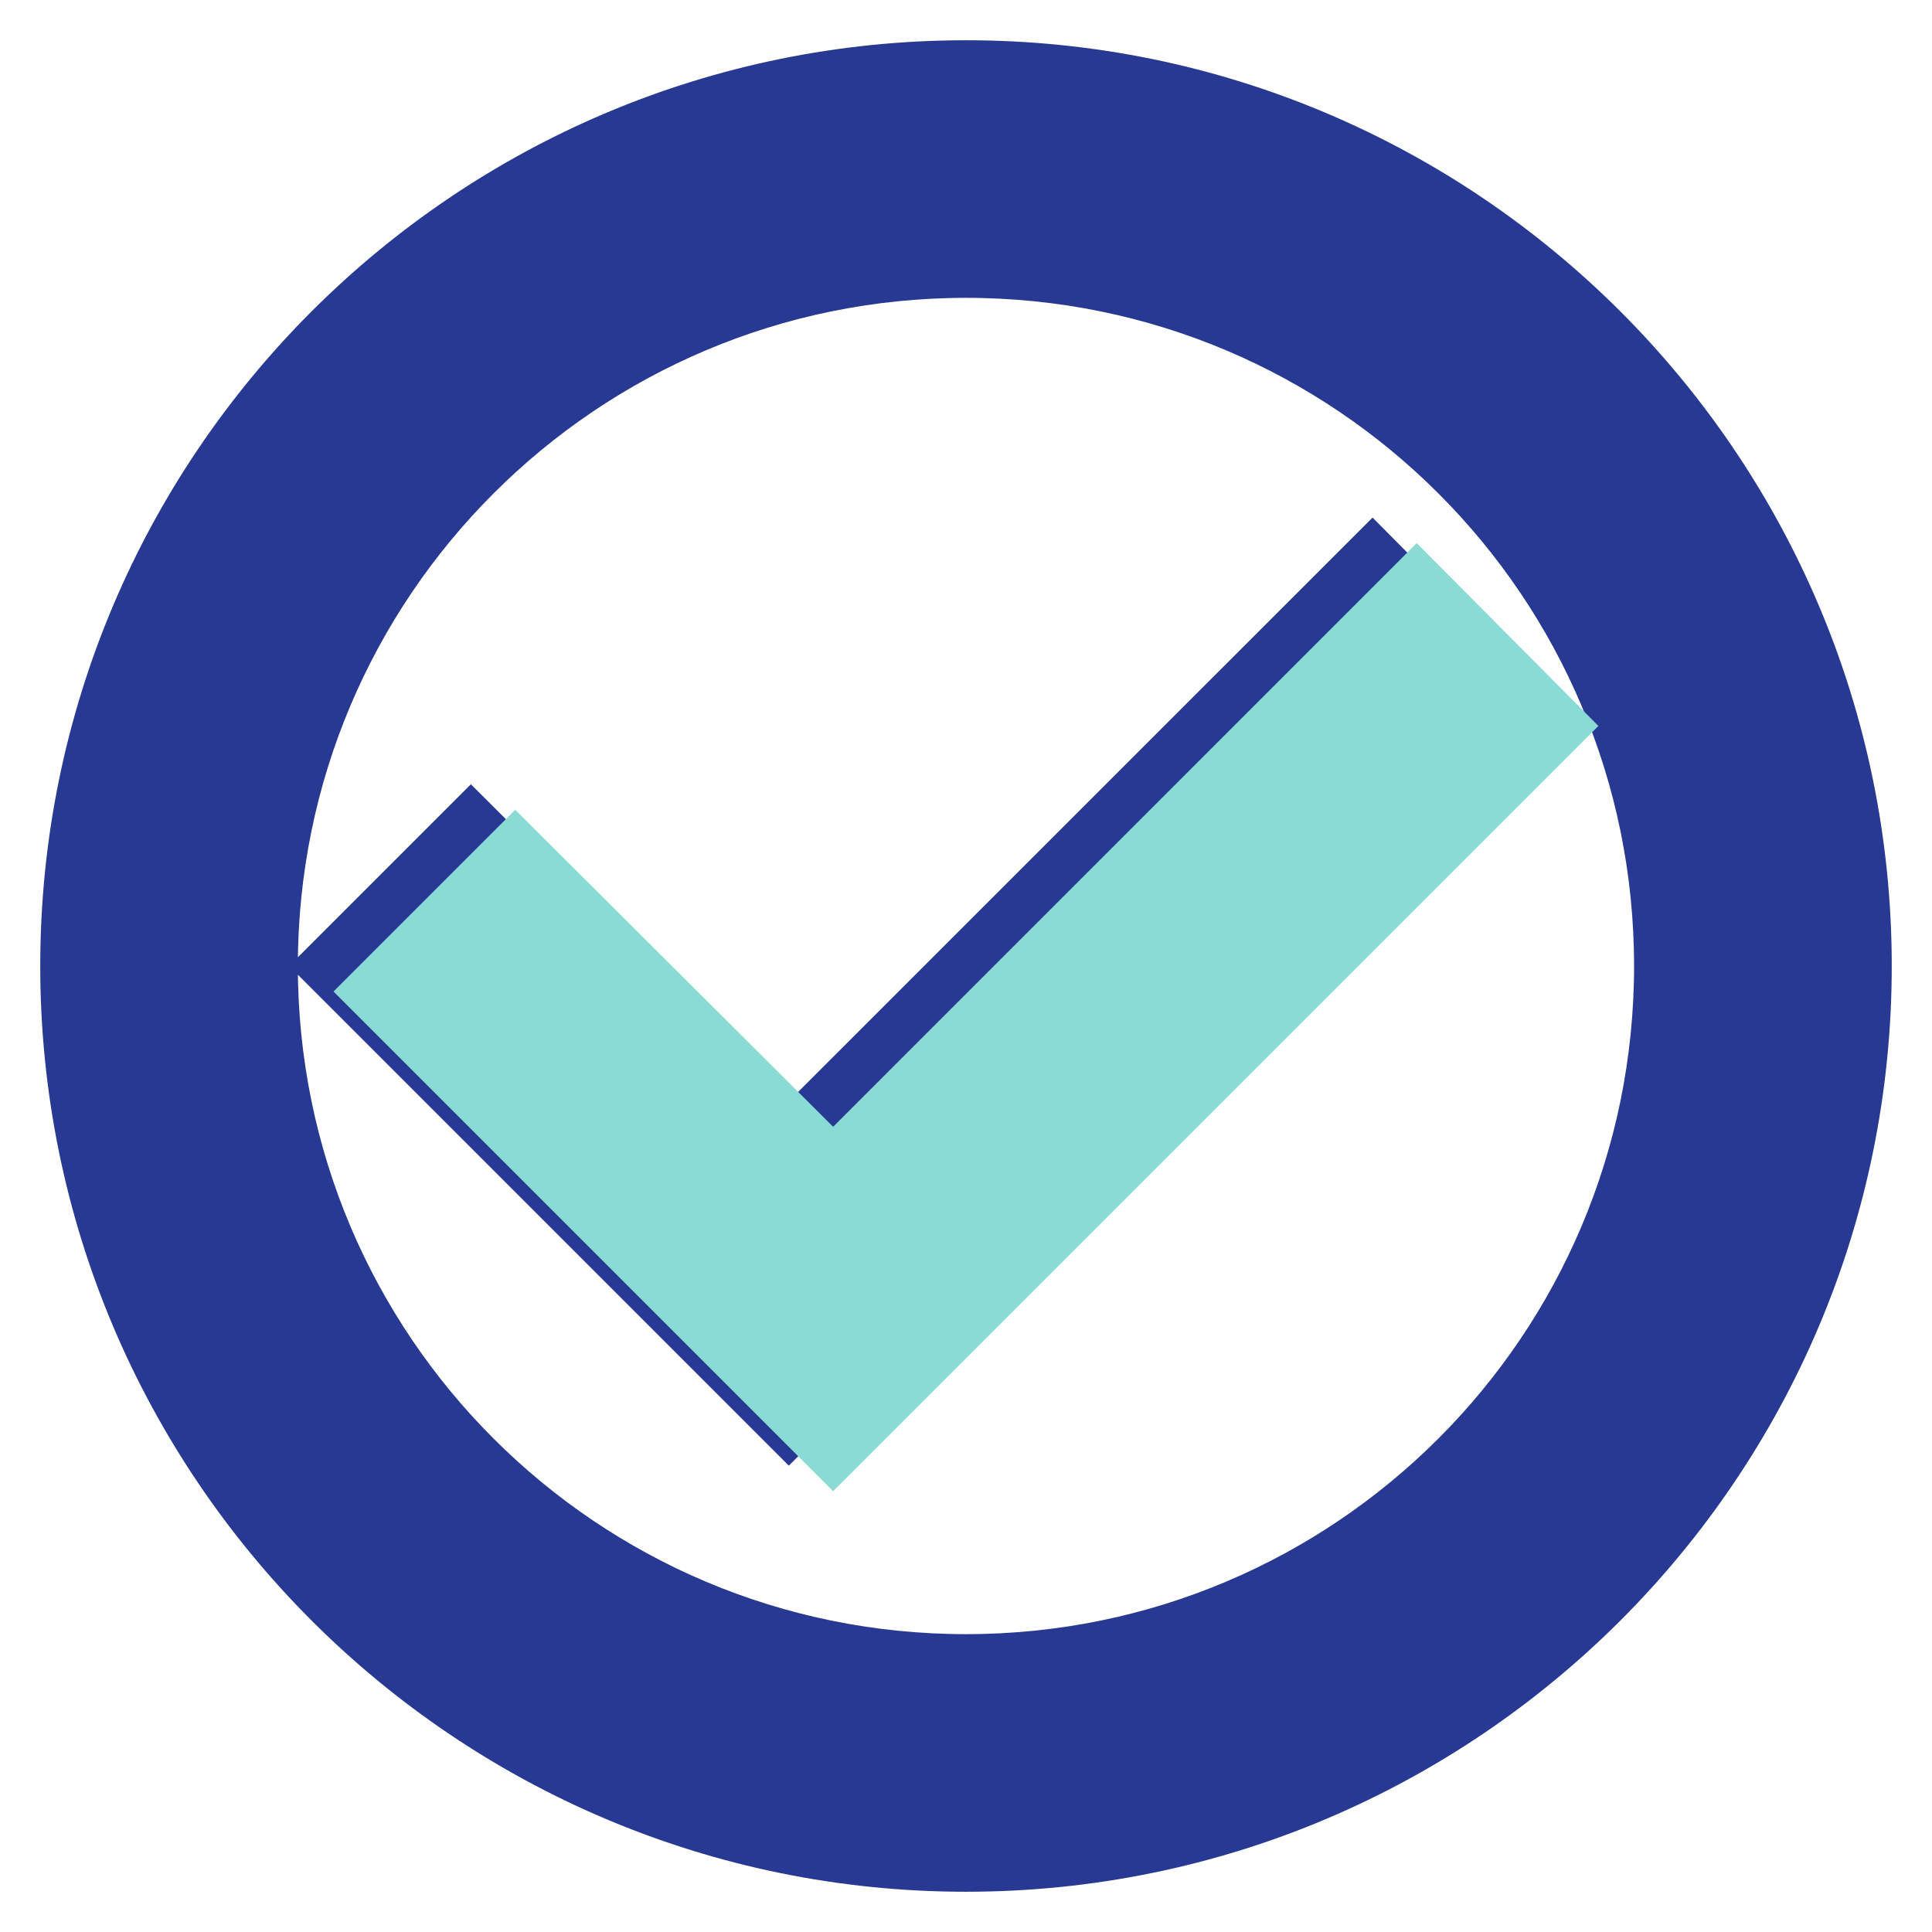 <?xml version="1.0" encoding="utf-8"?>
<!-- Generator: Adobe Illustrator 16.0.0, SVG Export Plug-In . SVG Version: 6.00 Build 0)  -->
<!DOCTYPE svg PUBLIC "-//W3C//DTD SVG 1.1//EN" "http://www.w3.org/Graphics/SVG/1.1/DTD/svg11.dtd">
<svg version="1.1" id="Layer_1" xmlns="http://www.w3.org/2000/svg" xmlns:xlink="http://www.w3.org/1999/xlink" x="0px" y="0px"
	 width="24px" height="24px" viewBox="0 0 24 24" enable-background="new 0 0 24 24" xml:space="preserve">
<path fill="#273992" stroke="#273992" stroke-miterlimit="10" d="M17.049,7.138l-7.25,7.249l-3.949-3.938L4.299,12l5.5,5.5l8.8-8.8
	L17.049,7.138z M12,1C5.928,1,1,5.928,1,12c0,6.071,4.929,11,11,11c6.071,0,11-4.929,11-11C23,5.928,18.07,1,12,1z M12,20.8
	c-4.862,0-8.8-3.938-8.8-8.8c0-4.862,3.938-8.8,8.8-8.8s8.799,3.938,8.799,8.8C20.799,16.862,16.861,20.8,12,20.8z"/>
<polygon fill="#89DBD4" stroke="#89DBD4" stroke-miterlimit="10" points="17.598,7.455 10.35,14.704 6.401,10.766 4.85,12.317 
	10.35,17.817 19.15,9.017 "/>
</svg>
